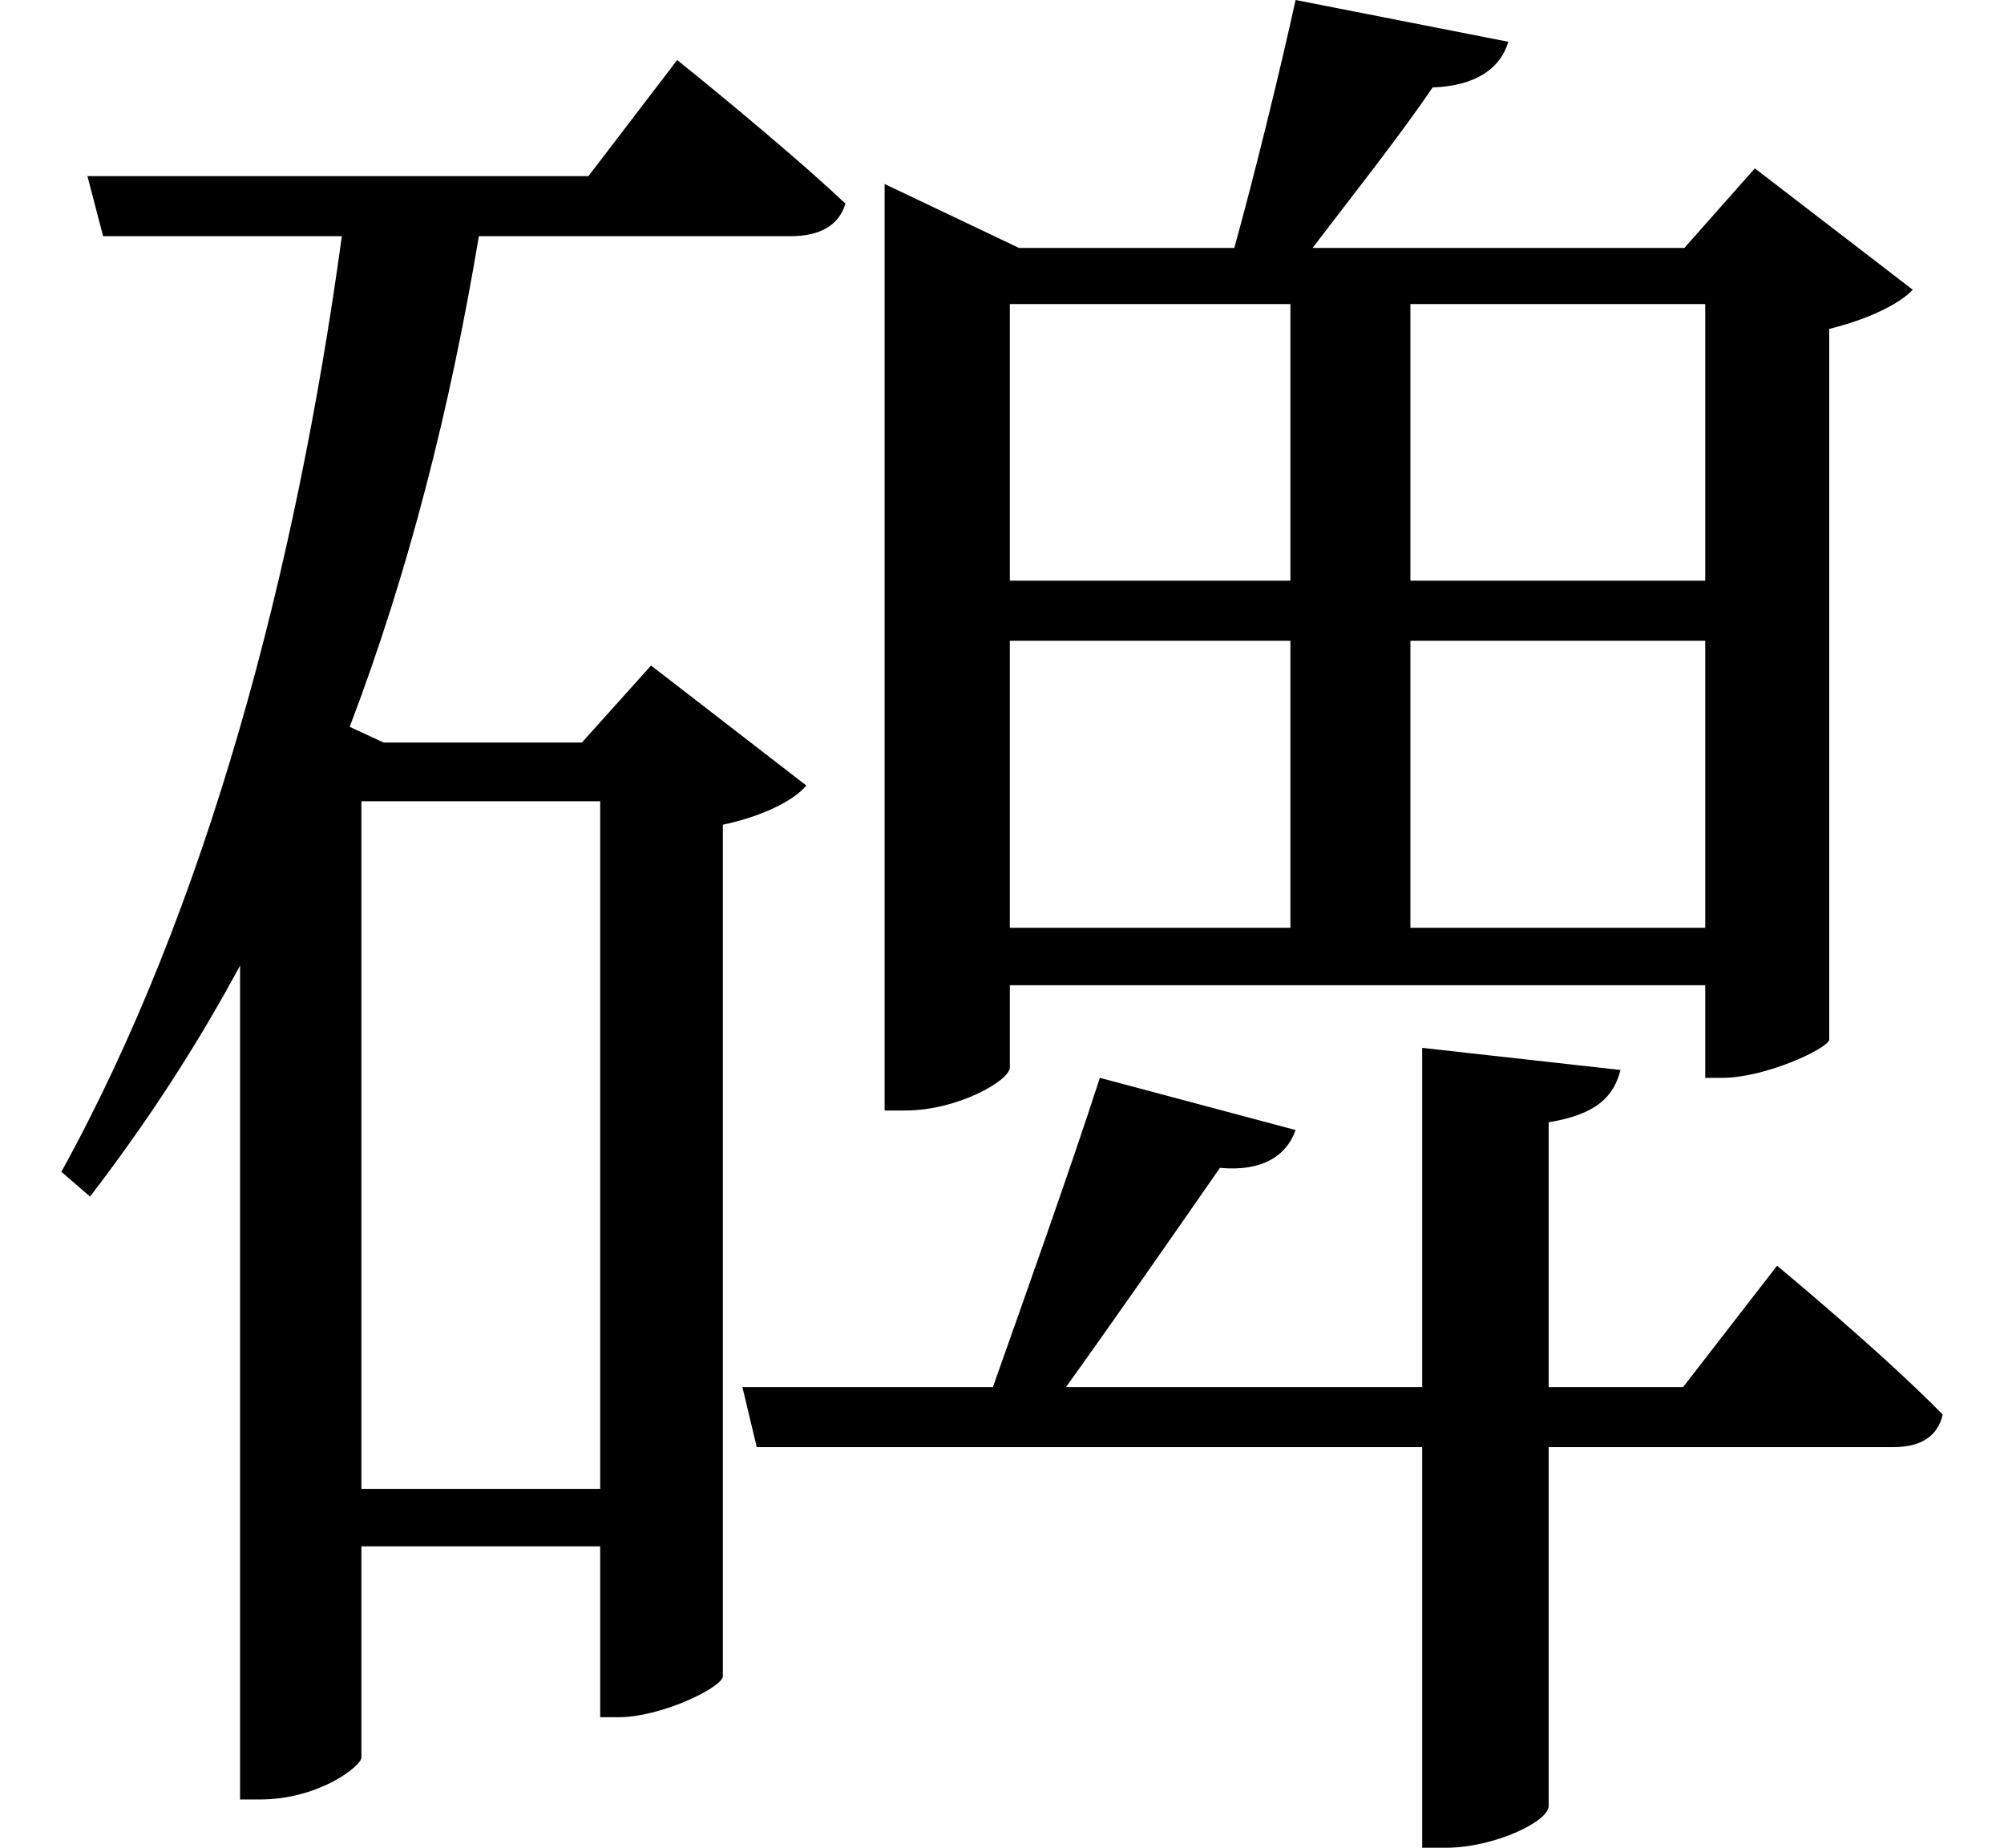 <svg height="22.125" viewBox="0 0 24 22.125" width="24" xmlns="http://www.w3.org/2000/svg">
<path d="M1.031,18.141 L1.219,17.422 L4.078,17.422 C3.531,13.422 2.469,9.391 0.719,6.219 L1.062,5.922 C1.734,6.797 2.328,7.703 2.859,8.688 L2.859,-1.297 L3.094,-1.297 C3.812,-1.297 4.312,-0.891 4.312,-0.797 L4.312,1.734 L7.172,1.734 L7.172,-0.312 L7.391,-0.312 C7.891,-0.312 8.609,0.031 8.641,0.172 L8.641,10.375 C9.094,10.469 9.484,10.656 9.641,10.844 L7.781,12.281 L6.953,11.359 L4.578,11.359 L4.172,11.547 C4.875,13.391 5.375,15.359 5.719,17.422 L9.453,17.422 C9.797,17.422 10.031,17.547 10.109,17.812 C9.344,18.531 8.094,19.531 8.094,19.531 L7.031,18.141 Z M7.172,10.656 L7.172,2.422 L4.312,2.422 L4.312,10.656 Z M13.156,7.344 C12.797,6.234 12.234,4.656 11.875,3.641 L8.875,3.641 L9.047,2.922 L17.016,2.922 L17.016,-1.875 L17.297,-1.875 C17.875,-1.875 18.531,-1.562 18.531,-1.375 L18.531,2.922 L22.656,2.922 C22.984,2.922 23.188,3.047 23.25,3.312 C22.516,4.062 21.266,5.094 21.266,5.094 L20.141,3.641 L18.531,3.641 L18.531,6.812 C19.109,6.906 19.312,7.125 19.391,7.438 L17.016,7.703 L17.016,3.641 L12.75,3.641 C13.312,4.422 14.062,5.5 14.594,6.266 C15.094,6.219 15.391,6.406 15.5,6.719 Z M20.406,12.578 L20.406,9.141 L16.875,9.141 L16.875,12.578 Z M20.406,13.297 L16.875,13.297 L16.875,16.609 L20.406,16.609 Z M15.438,12.578 L15.438,9.141 L12.078,9.141 L12.078,12.578 Z M15.438,13.297 L12.078,13.297 L12.078,16.609 L15.438,16.609 Z M10.578,17.281 L10.578,6.953 L10.828,6.953 C11.453,6.953 12.078,7.312 12.078,7.469 L12.078,8.453 L20.406,8.453 L20.406,7.344 L20.609,7.344 C21.125,7.344 21.859,7.688 21.891,7.797 L21.891,16.312 C22.344,16.422 22.734,16.609 22.891,16.781 L21,18.234 L20.156,17.281 L15.703,17.281 C16.156,17.875 16.75,18.625 17.141,19.203 C17.641,19.219 17.953,19.422 18.047,19.75 L15.5,20.25 C15.312,19.391 15,18.125 14.766,17.281 L12.188,17.281 L10.578,18.047 Z" transform="translate(0.016, 20.25) scale(1, -1)"/>
</svg>